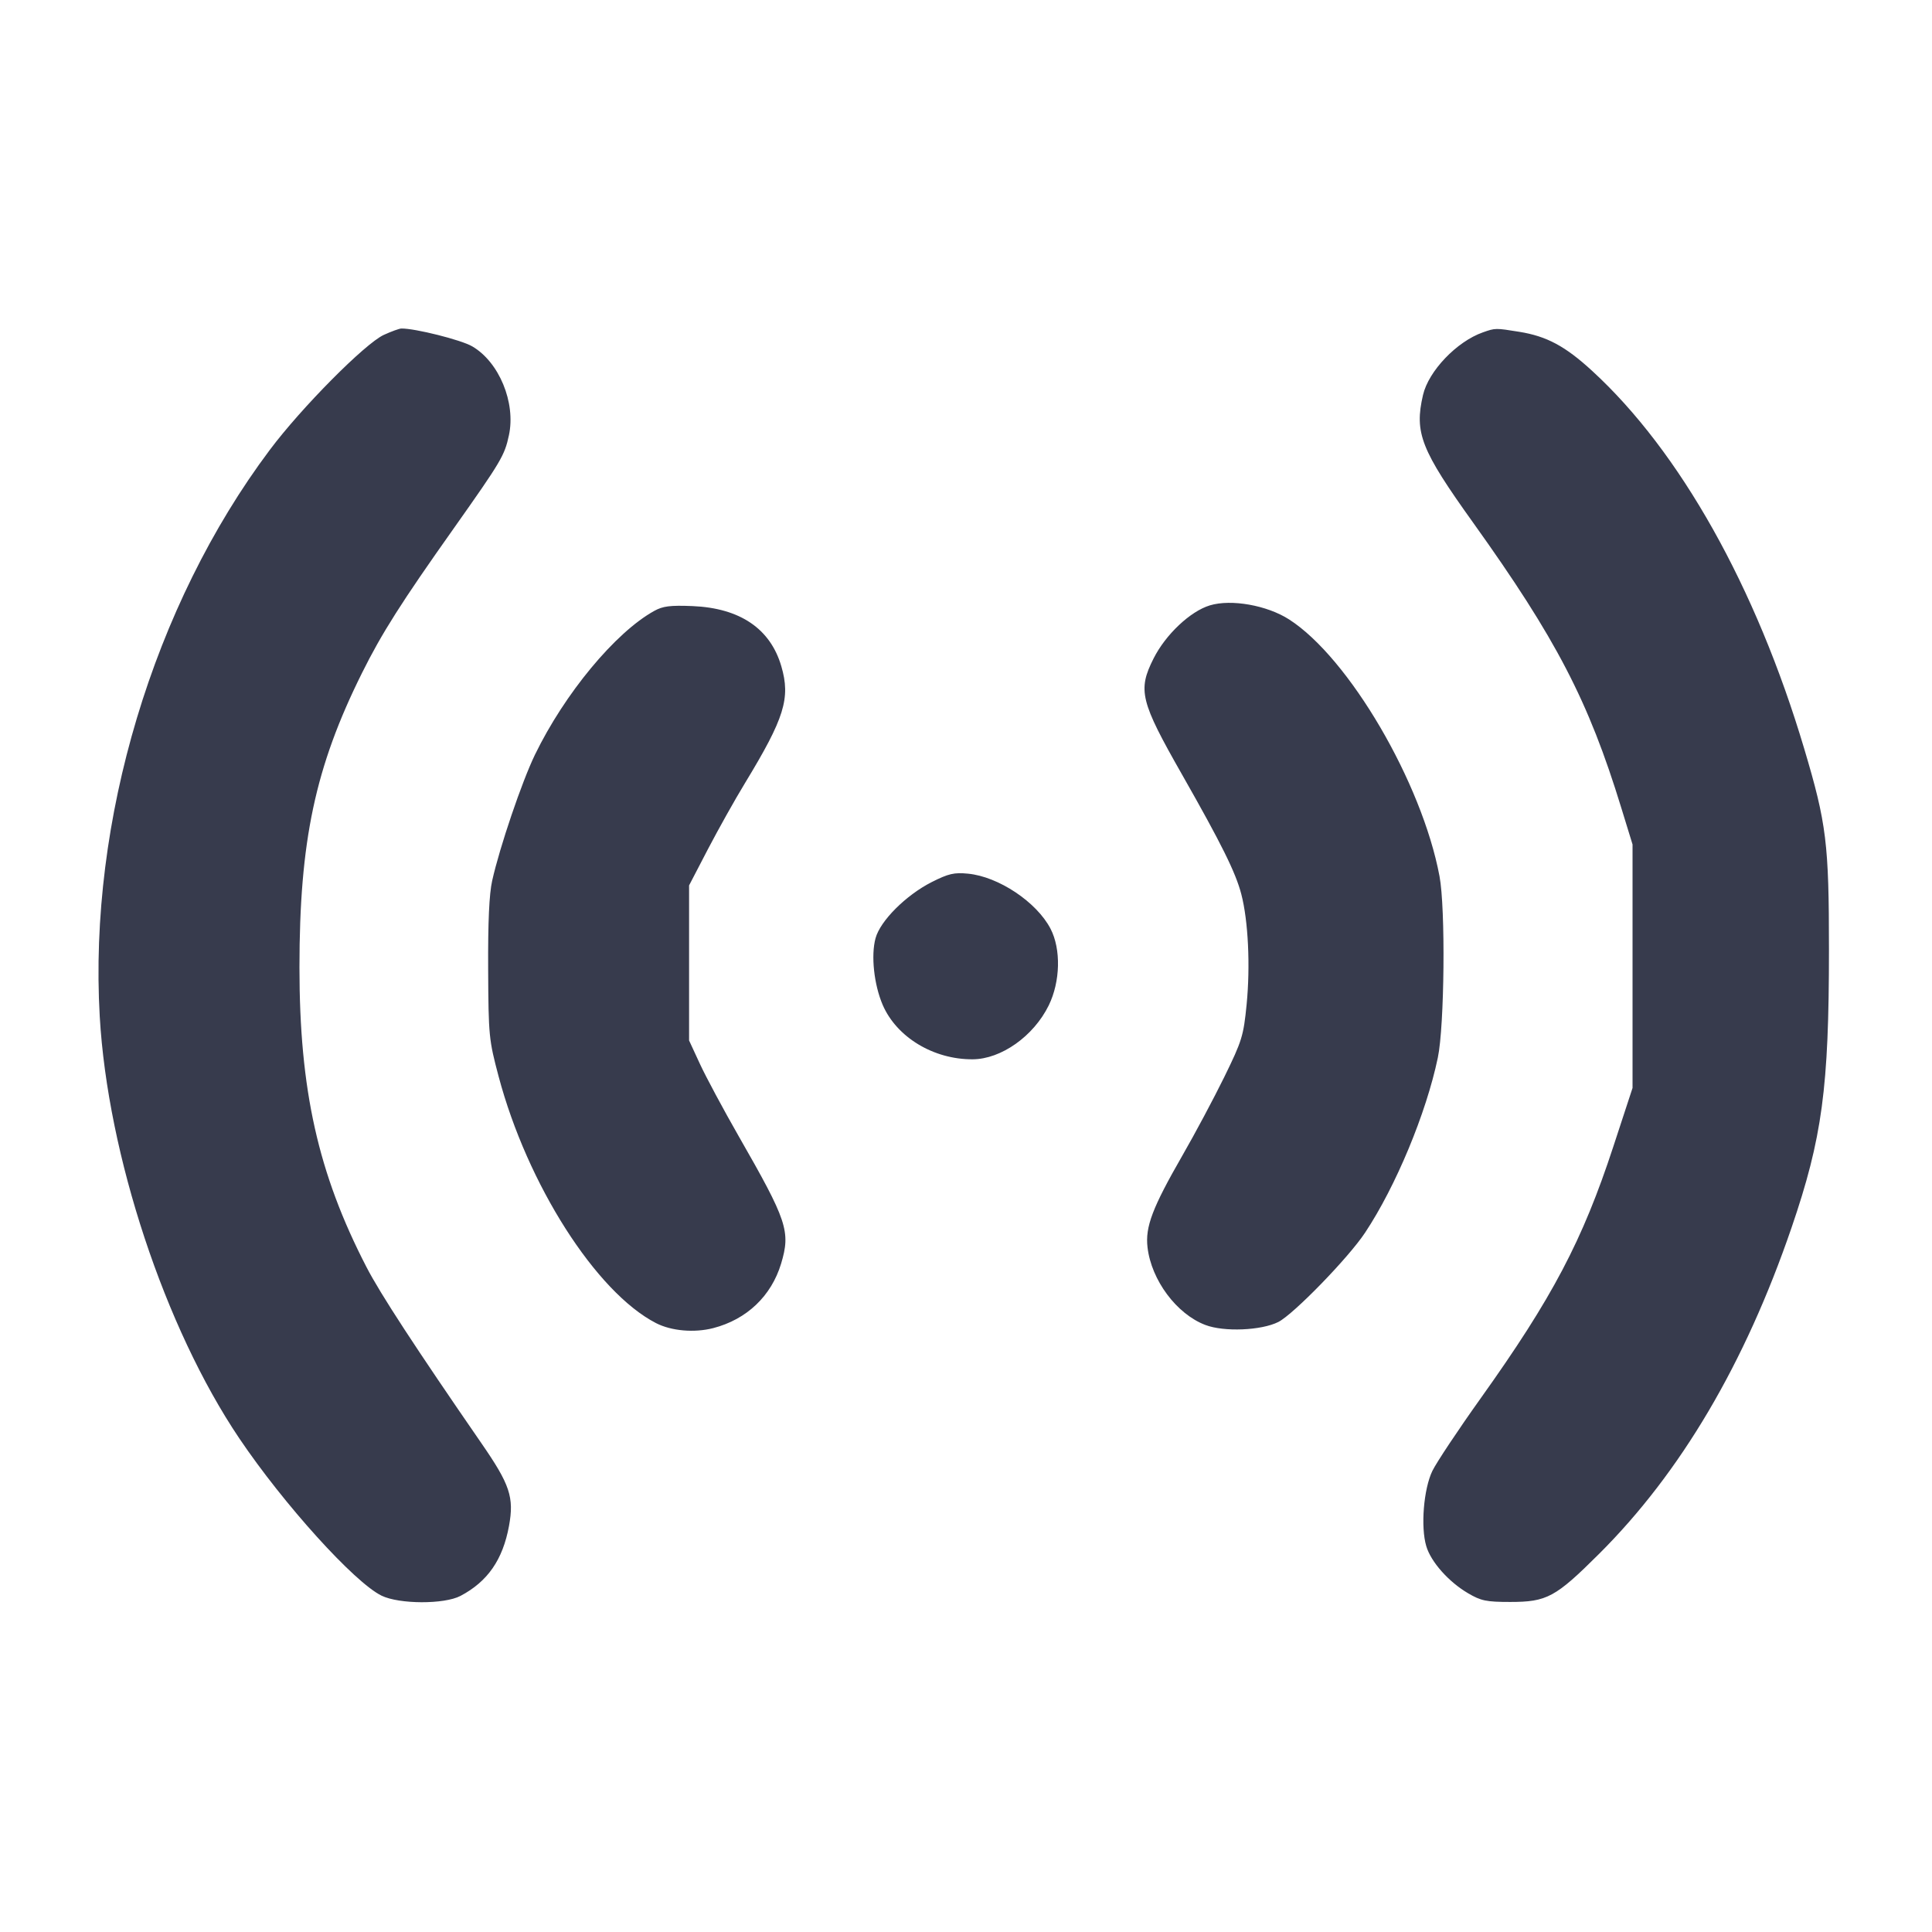 <svg width="24" height="24" viewBox="0 0 24 24" fill="none" xmlns="http://www.w3.org/2000/svg"><path d="M4.768 4.160 C 4.537 4.265,3.743 5.065,3.350 5.591 C 1.904 7.519,1.100 10.199,1.239 12.627 C 1.338 14.349,2.048 16.495,2.972 17.867 C 3.524 18.686,4.402 19.657,4.740 19.822 C 4.960 19.929,5.518 19.931,5.720 19.825 C 6.058 19.647,6.246 19.375,6.323 18.956 C 6.388 18.599,6.335 18.442,5.980 17.928 C 5.167 16.750,4.720 16.066,4.552 15.739 C 3.951 14.575,3.720 13.539,3.720 12.017 C 3.720 10.449,3.915 9.529,4.497 8.360 C 4.740 7.870,4.987 7.481,5.635 6.566 C 6.228 5.727,6.268 5.659,6.322 5.407 C 6.409 5.002,6.200 4.496,5.865 4.302 C 5.728 4.222,5.153 4.078,4.986 4.081 C 4.961 4.081,4.862 4.117,4.768 4.160 M18.420 4.129 C 18.096 4.243,17.746 4.609,17.677 4.907 C 17.568 5.377,17.651 5.587,18.300 6.493 C 19.331 7.934,19.732 8.704,20.140 10.035 L 20.280 10.490 20.280 12.003 L 20.280 13.515 20.042 14.241 C 19.658 15.413,19.284 16.122,18.393 17.371 C 18.114 17.762,17.845 18.167,17.794 18.271 C 17.685 18.495,17.646 18.969,17.718 19.208 C 17.776 19.403,17.996 19.651,18.237 19.792 C 18.397 19.886,18.463 19.900,18.760 19.900 C 19.217 19.900,19.323 19.842,19.864 19.303 C 20.878 18.293,21.677 16.939,22.255 15.251 C 22.636 14.137,22.720 13.516,22.720 11.797 C 22.720 10.478,22.690 10.231,22.413 9.302 C 21.815 7.293,20.868 5.606,19.777 4.606 C 19.444 4.300,19.214 4.177,18.874 4.122 C 18.577 4.074,18.576 4.074,18.420 4.129 M15.030 7.520 C 14.787 7.593,14.480 7.882,14.330 8.180 C 14.131 8.575,14.165 8.711,14.685 9.624 C 15.174 10.484,15.350 10.838,15.420 11.108 C 15.506 11.437,15.533 11.999,15.486 12.478 C 15.447 12.870,15.429 12.928,15.209 13.378 C 15.079 13.643,14.844 14.084,14.686 14.358 C 14.316 15.002,14.225 15.240,14.255 15.495 C 14.302 15.901,14.615 16.323,14.973 16.459 C 15.204 16.548,15.670 16.528,15.880 16.422 C 16.069 16.326,16.752 15.624,16.958 15.312 C 17.339 14.738,17.717 13.829,17.861 13.140 C 17.944 12.747,17.958 11.284,17.882 10.884 C 17.664 9.721,16.756 8.171,16.014 7.695 C 15.740 7.519,15.295 7.440,15.030 7.520 M8.127 7.589 C 7.644 7.856,7.014 8.616,6.645 9.376 C 6.483 9.711,6.208 10.520,6.114 10.940 C 6.077 11.105,6.061 11.450,6.064 12.040 C 6.068 12.870,6.073 12.916,6.194 13.372 C 6.551 14.714,7.405 16.053,8.149 16.436 C 8.340 16.534,8.625 16.559,8.861 16.498 C 9.277 16.390,9.581 16.100,9.703 15.698 C 9.823 15.297,9.780 15.167,9.175 14.112 C 8.985 13.780,8.769 13.377,8.695 13.217 L 8.560 12.925 8.560 11.962 L 8.560 10.999 8.794 10.549 C 8.923 10.302,9.130 9.932,9.255 9.727 C 9.745 8.921,9.822 8.673,9.706 8.277 C 9.570 7.810,9.193 7.554,8.603 7.529 C 8.325 7.518,8.235 7.529,8.127 7.589 M11.575 10.957 C 11.255 11.119,10.934 11.439,10.876 11.656 C 10.818 11.870,10.857 12.231,10.965 12.483 C 11.138 12.884,11.596 13.162,12.083 13.159 C 12.437 13.157,12.840 12.872,13.028 12.489 C 13.172 12.194,13.182 11.791,13.050 11.537 C 12.878 11.206,12.405 10.890,12.025 10.853 C 11.852 10.836,11.782 10.853,11.575 10.957 " fill="#373B4D" stroke="none" fill-rule="evenodd"></path></svg>